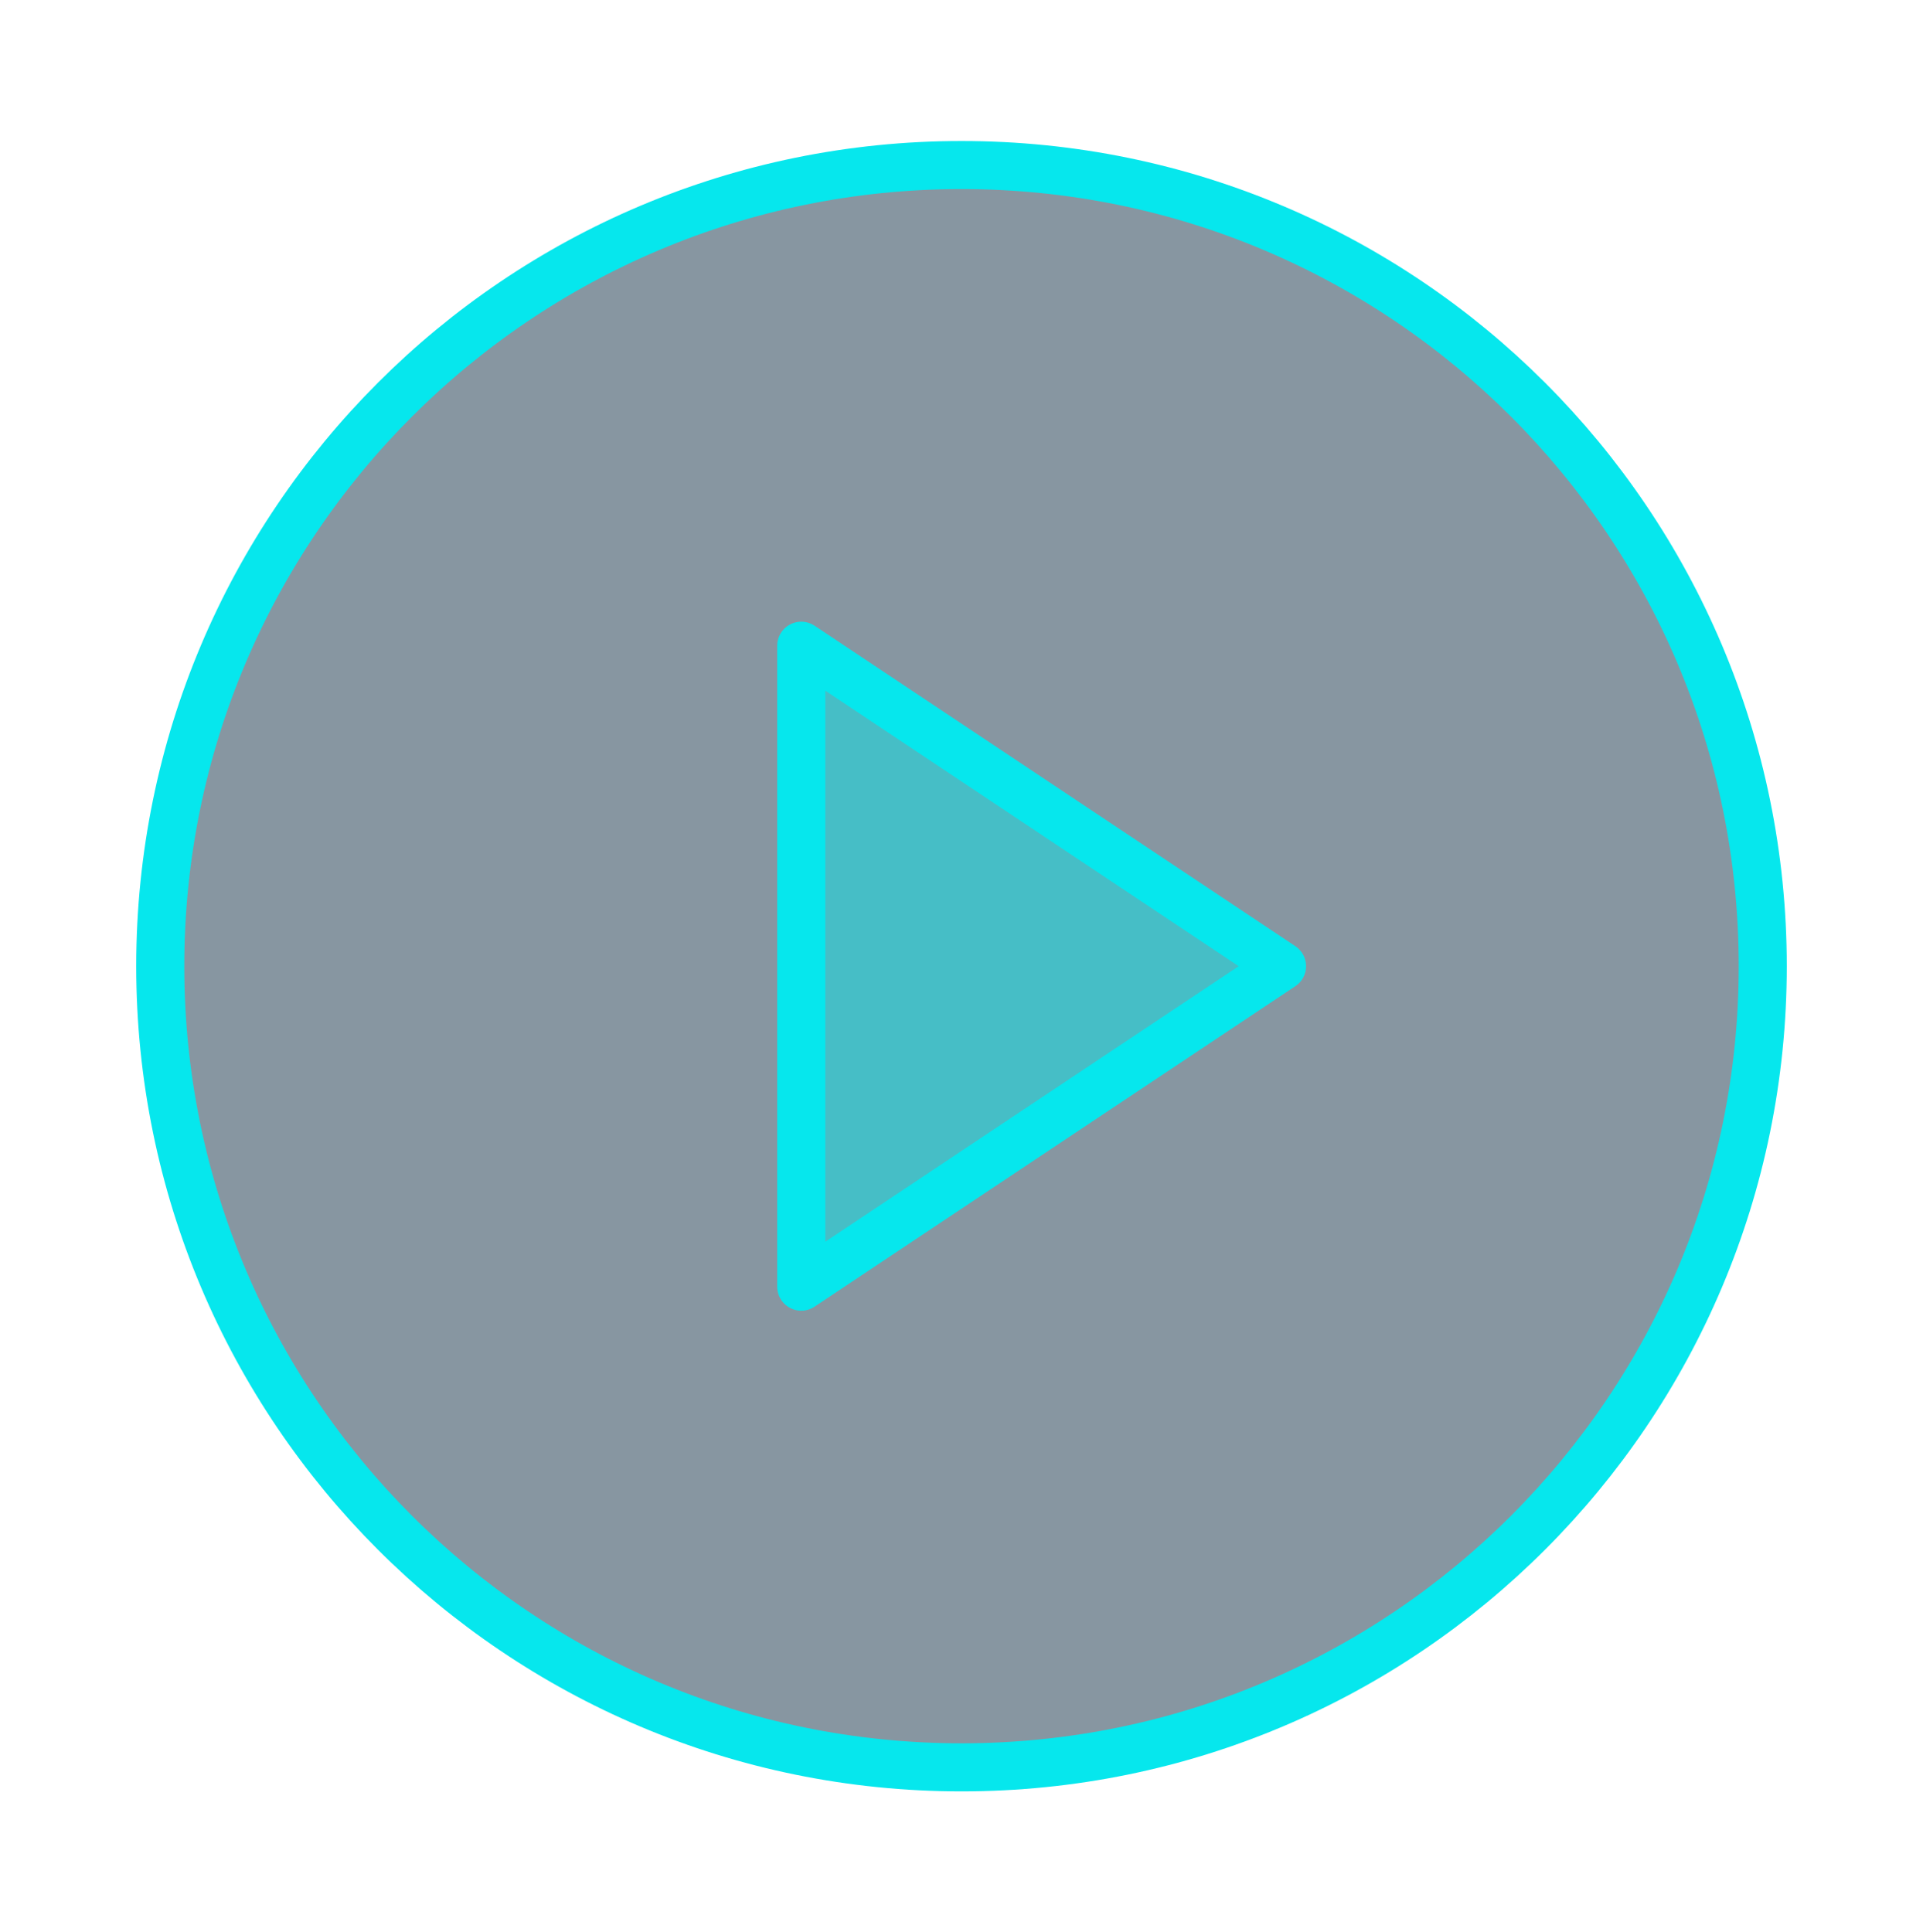 <svg width="200" height="201" viewBox="0 0 200 201" fill="none" xmlns="http://www.w3.org/2000/svg">
<path d="M100 183.833C146.024 183.833 183.333 146.524 183.333 100.5C183.333 54.476 146.024 17.167 100 17.167C53.976 17.167 16.667 54.476 16.667 100.5C16.667 146.524 53.976 183.833 100 183.833Z" fill="#112E45" fill-opacity="0.5" stroke="#06E7ED" stroke-width="5" stroke-linecap="round" stroke-linejoin="round"/>
<path d="M83.333 67.167L133.333 100.5L83.333 133.833V67.167Z" fill="#06E7ED" fill-opacity="0.5" stroke="#06E7ED" stroke-width="5" stroke-linecap="round" stroke-linejoin="round"/>
</svg>
